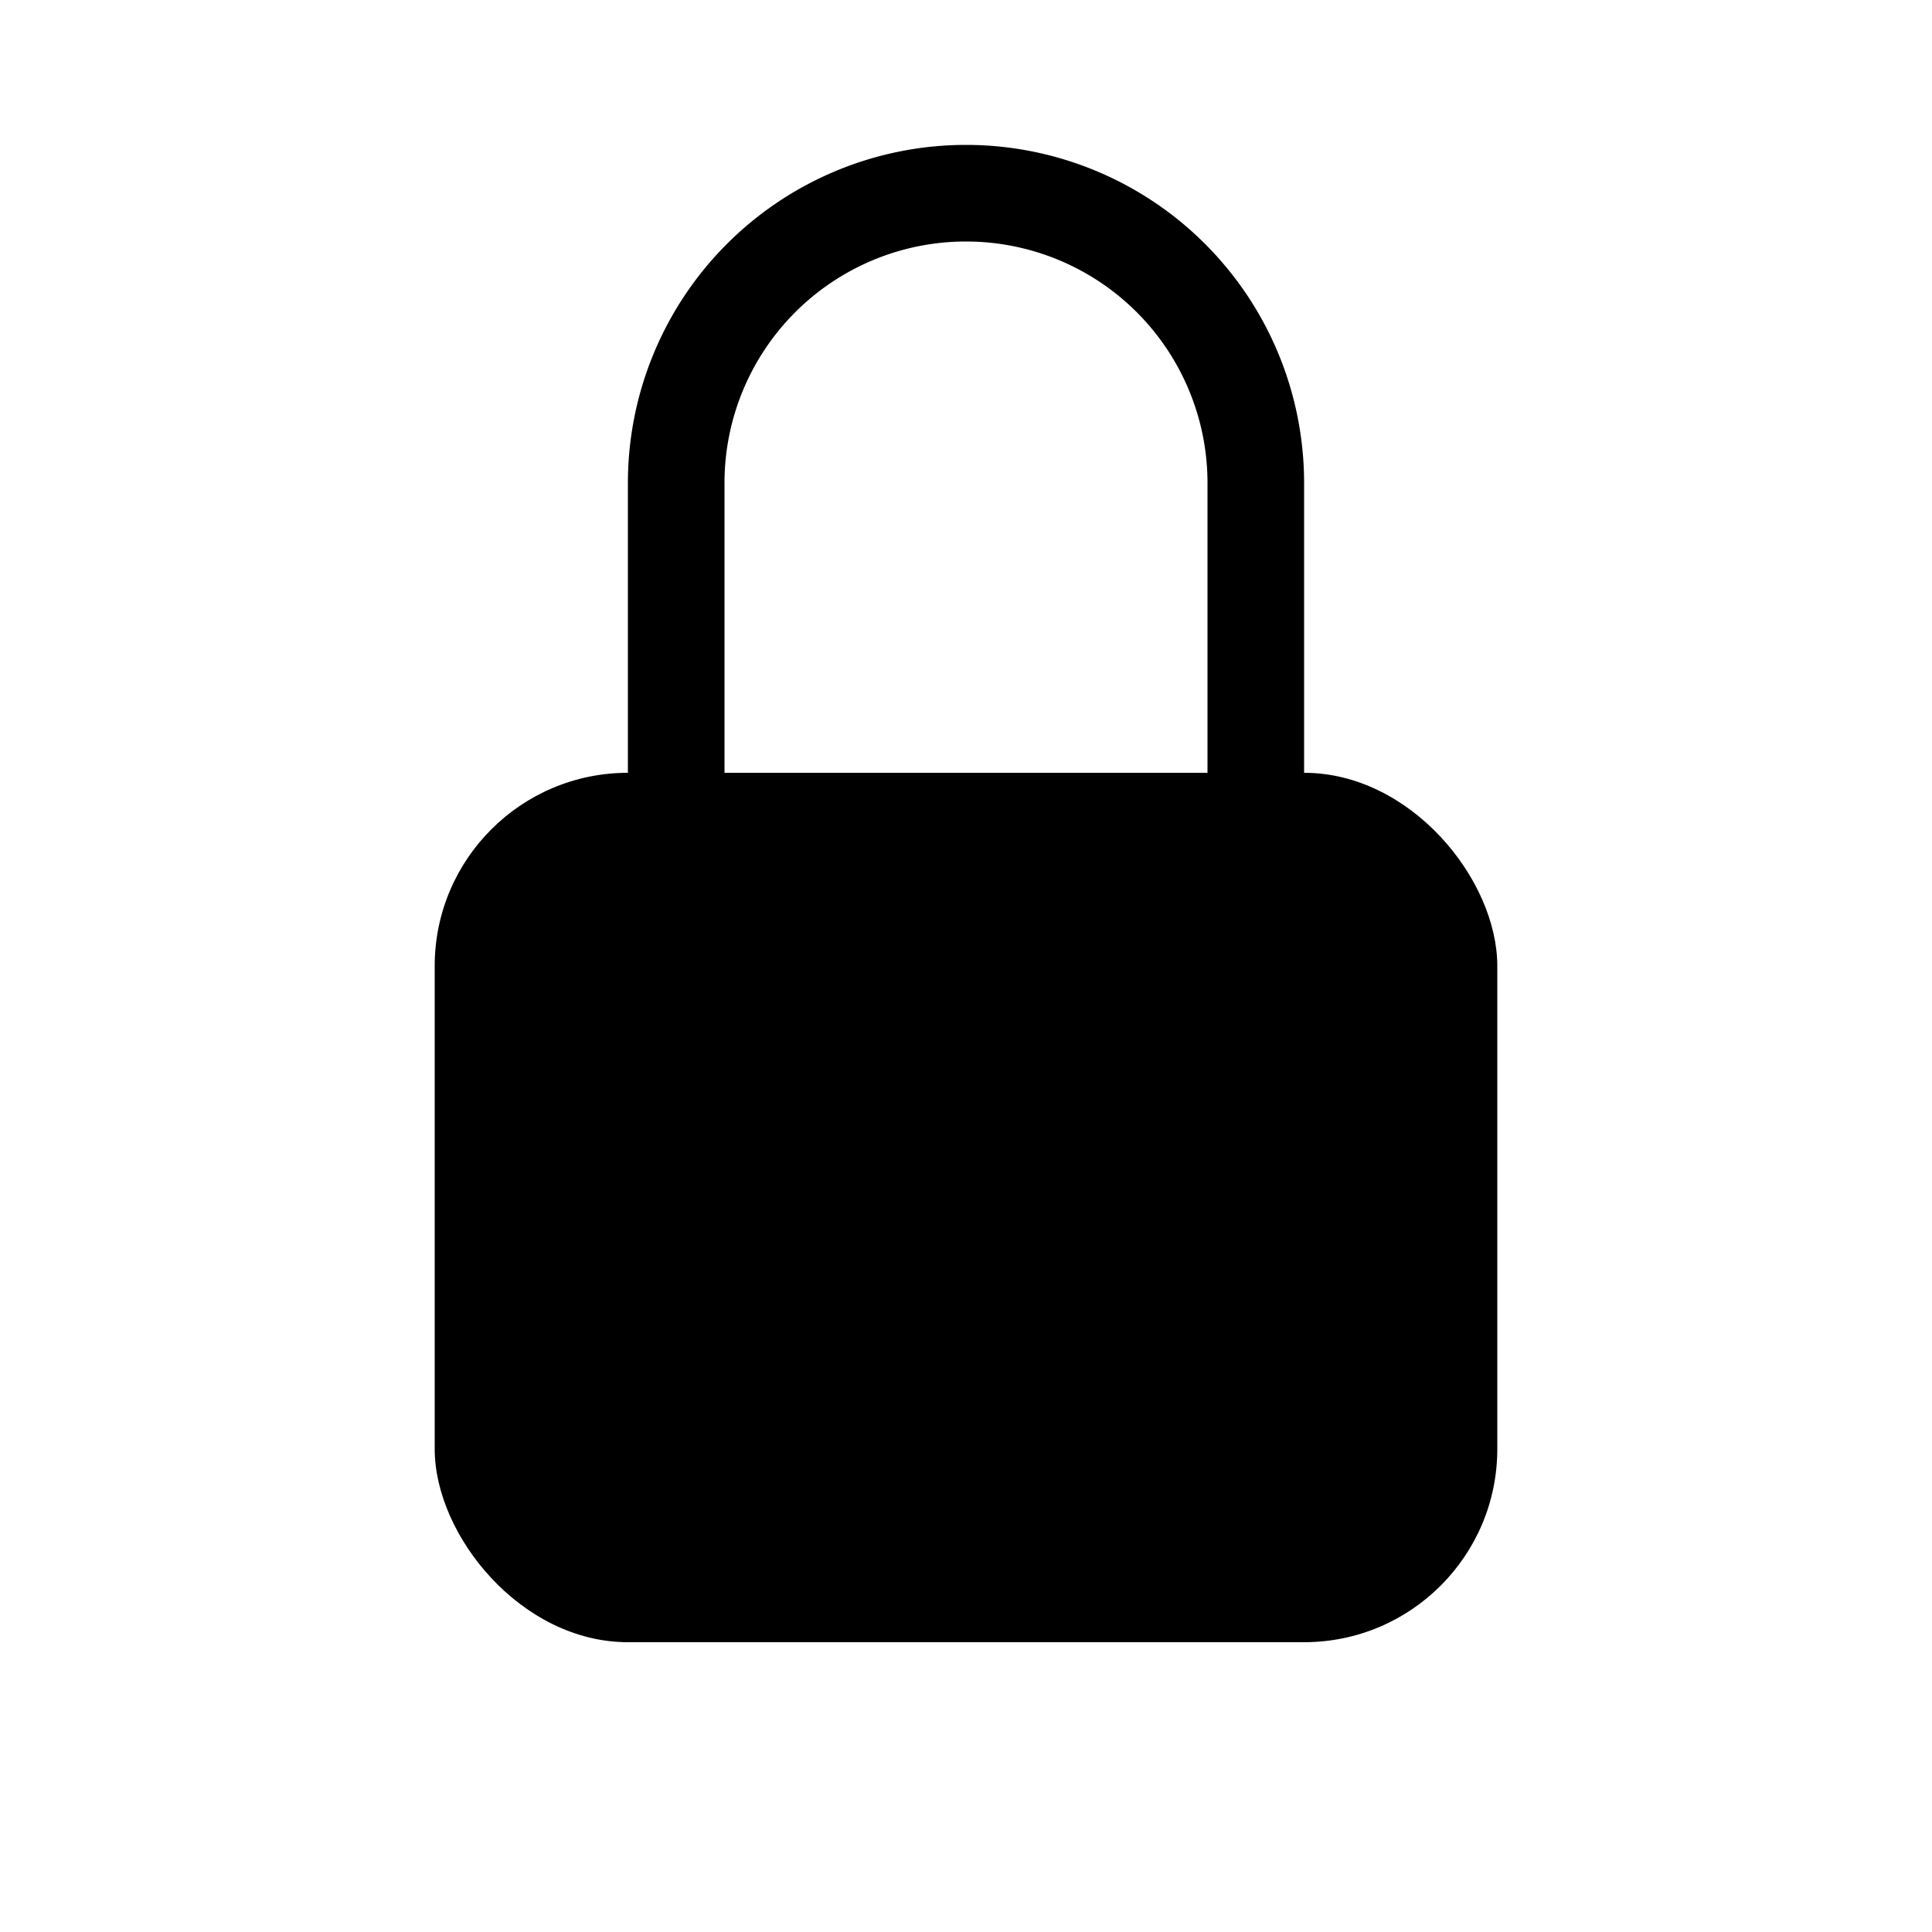 <svg xmlns="http://www.w3.org/2000/svg" width="20" height="20" class="bi" viewBox="0 0 20 20">
  <rect width="11" height="9" x="4.5" y="8" fill="currentColor" rx="2"/>
  <path fill="currentColor" fill-rule="evenodd" d="M6.5 5a3.5 3.5 0 117 0v3h-1V5a2.5 2.5 0 00-5 0v3h-1V5z" clip-rule="evenodd"/>
</svg>
